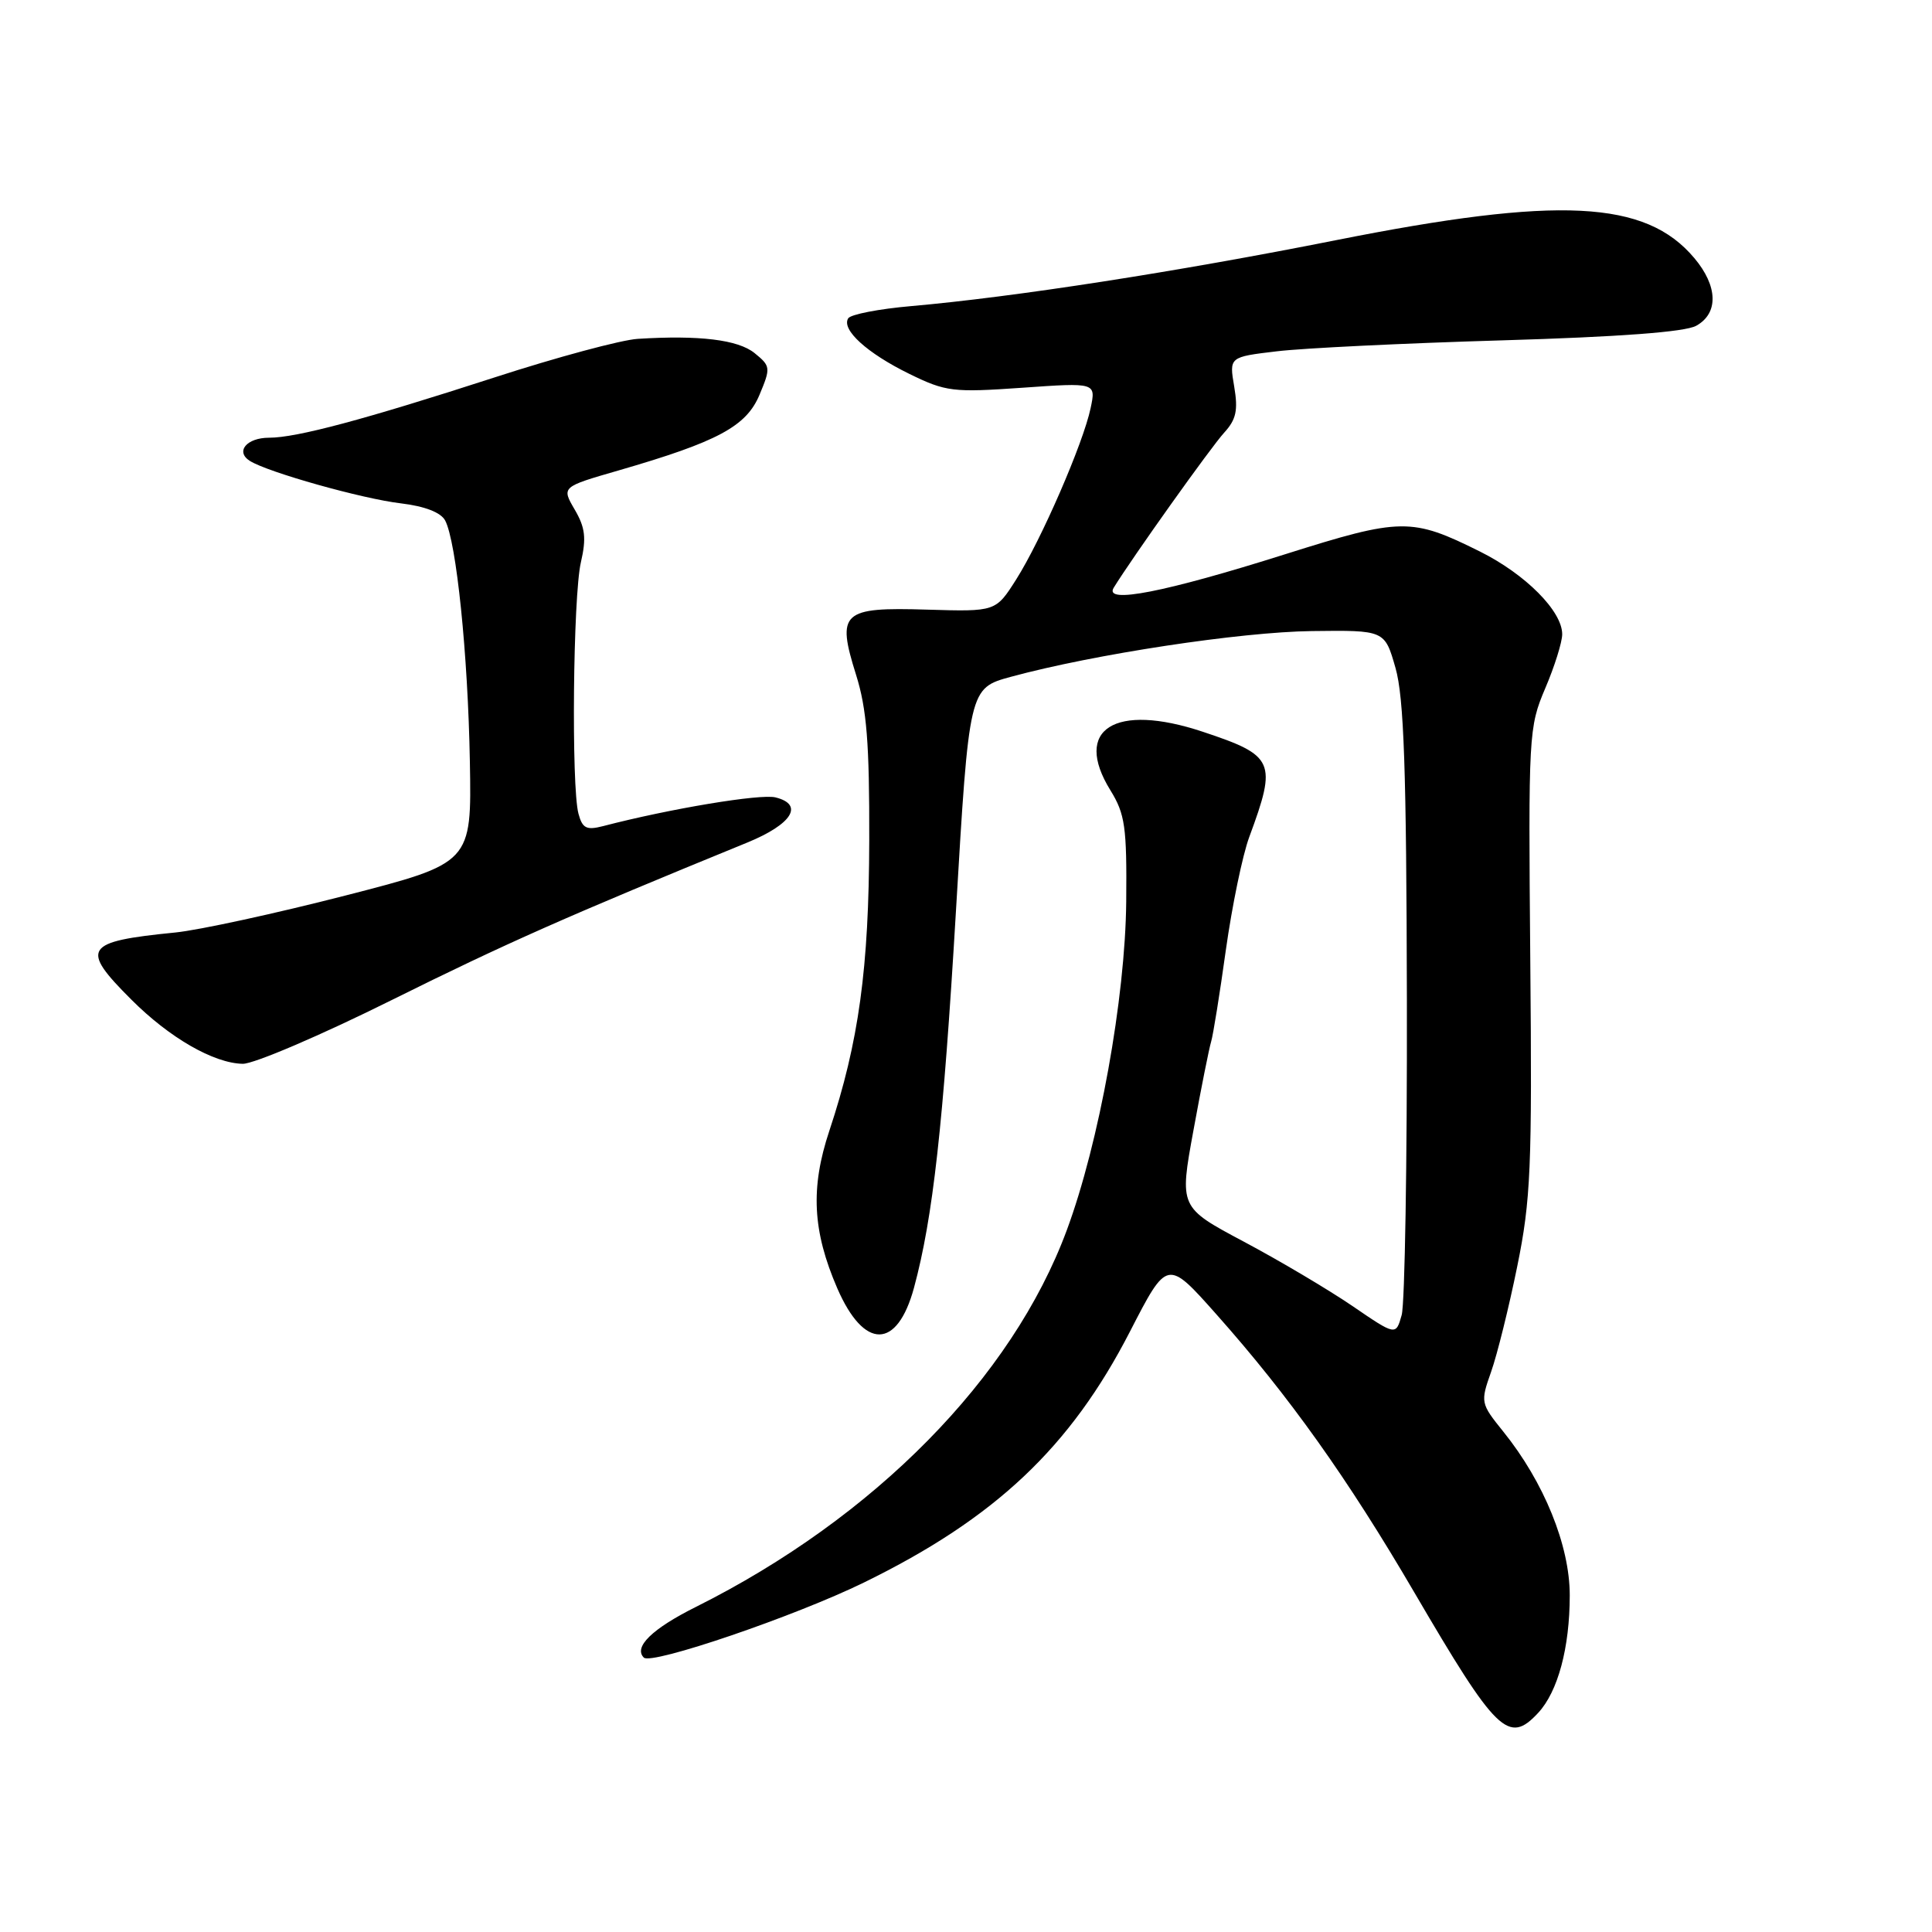 <?xml version="1.0" encoding="UTF-8" standalone="no"?>
<!DOCTYPE svg PUBLIC "-//W3C//DTD SVG 1.1//EN" "http://www.w3.org/Graphics/SVG/1.1/DTD/svg11.dtd" >
<svg xmlns="http://www.w3.org/2000/svg" xmlns:xlink="http://www.w3.org/1999/xlink" version="1.1" viewBox="0 0 256 256">
 <g >
 <path fill="currentColor"
d=" M 203.81 226.97 C 206.43 224.16 208.00 218.33 208.00 211.38 C 208.00 204.79 204.59 196.39 199.19 189.69 C 196.18 185.95 196.15 185.82 197.58 181.77 C 198.38 179.51 199.94 173.23 201.04 167.81 C 202.84 158.99 203.02 154.73 202.77 127.23 C 202.51 97.28 202.56 96.37 204.75 91.21 C 205.99 88.31 207.00 85.08 207.00 84.04 C 207.00 80.98 202.15 76.10 196.12 73.09 C 187.04 68.57 185.68 68.58 170.29 73.44 C 154.33 78.48 146.23 80.07 147.57 77.88 C 149.97 73.97 160.48 59.21 162.21 57.33 C 163.80 55.59 164.07 54.37 163.54 51.23 C 162.87 47.30 162.87 47.30 169.19 46.55 C 172.66 46.13 186.07 45.48 199.00 45.10 C 214.61 44.64 223.26 43.99 224.75 43.17 C 227.74 41.52 227.64 37.91 224.50 34.19 C 218.05 26.52 206.57 25.95 177.00 31.83 C 155.92 36.02 134.39 39.36 120.74 40.56 C 116.47 40.93 112.71 41.66 112.39 42.18 C 111.46 43.68 114.89 46.80 120.49 49.54 C 125.33 51.91 126.26 52.02 135.44 51.38 C 145.23 50.69 145.23 50.69 144.51 54.09 C 143.54 58.72 137.97 71.54 134.65 76.78 C 131.94 81.05 131.94 81.05 122.85 80.78 C 111.55 80.43 110.82 81.11 113.44 89.44 C 114.85 93.94 115.21 98.47 115.18 111.31 C 115.14 128.32 113.80 138.08 109.89 149.84 C 107.37 157.41 107.66 163.12 110.95 170.72 C 114.50 178.88 118.88 178.85 121.11 170.63 C 123.62 161.36 124.99 149.04 126.66 120.85 C 128.41 91.19 128.41 91.19 133.95 89.68 C 144.94 86.69 164.34 83.74 173.82 83.62 C 183.48 83.50 183.48 83.50 184.91 88.50 C 186.03 92.43 186.36 101.88 186.42 132.50 C 186.46 153.95 186.15 172.74 185.73 174.25 C 184.96 176.99 184.96 176.99 179.17 173.03 C 175.98 170.86 169.52 167.03 164.82 164.53 C 156.27 159.98 156.27 159.98 158.14 149.77 C 159.16 144.16 160.22 138.88 160.48 138.03 C 160.74 137.19 161.62 131.73 162.43 125.89 C 163.25 120.06 164.64 113.31 165.54 110.89 C 169.23 100.91 168.88 100.12 159.37 96.96 C 147.71 93.08 142.13 96.62 147.13 104.71 C 149.08 107.87 149.32 109.57 149.23 119.46 C 149.11 132.27 145.64 151.46 141.35 163.02 C 134.10 182.59 115.87 201.10 92.20 212.93 C 86.41 215.82 83.92 218.25 85.31 219.64 C 86.32 220.65 105.35 214.16 114.50 209.68 C 131.89 201.17 141.84 191.78 149.74 176.41 C 154.67 166.83 154.67 166.83 161.19 174.17 C 170.80 184.98 178.58 195.90 187.42 211.03 C 198.30 229.64 199.89 231.19 203.81 226.97 Z  M 52.01 132.46 C 67.07 124.98 75.18 121.39 99.00 111.65 C 104.95 109.22 106.58 106.61 102.76 105.66 C 100.77 105.16 88.79 107.15 79.89 109.47 C 77.71 110.03 77.17 109.76 76.65 107.82 C 75.69 104.24 75.93 78.99 76.97 74.51 C 77.71 71.31 77.55 69.91 76.15 67.52 C 74.40 64.52 74.40 64.52 81.95 62.34 C 95.11 58.53 98.89 56.50 100.64 52.31 C 102.14 48.73 102.11 48.51 99.99 46.79 C 97.80 45.01 92.66 44.39 84.50 44.90 C 82.30 45.04 73.75 47.34 65.50 50.02 C 48.31 55.59 39.31 58.00 35.66 58.00 C 32.67 58.00 31.15 59.85 33.12 61.08 C 35.54 62.59 48.02 66.10 53.14 66.70 C 56.29 67.08 58.41 67.90 58.98 68.96 C 60.47 71.75 62.01 86.70 62.26 100.93 C 62.50 114.36 62.50 114.36 45.74 118.67 C 36.52 121.04 26.40 123.24 23.24 123.56 C 11.14 124.76 10.57 125.63 17.40 132.45 C 22.46 137.52 28.33 140.89 32.17 140.96 C 33.64 140.98 42.57 137.16 52.01 132.46 Z "/>
</g>
</svg>